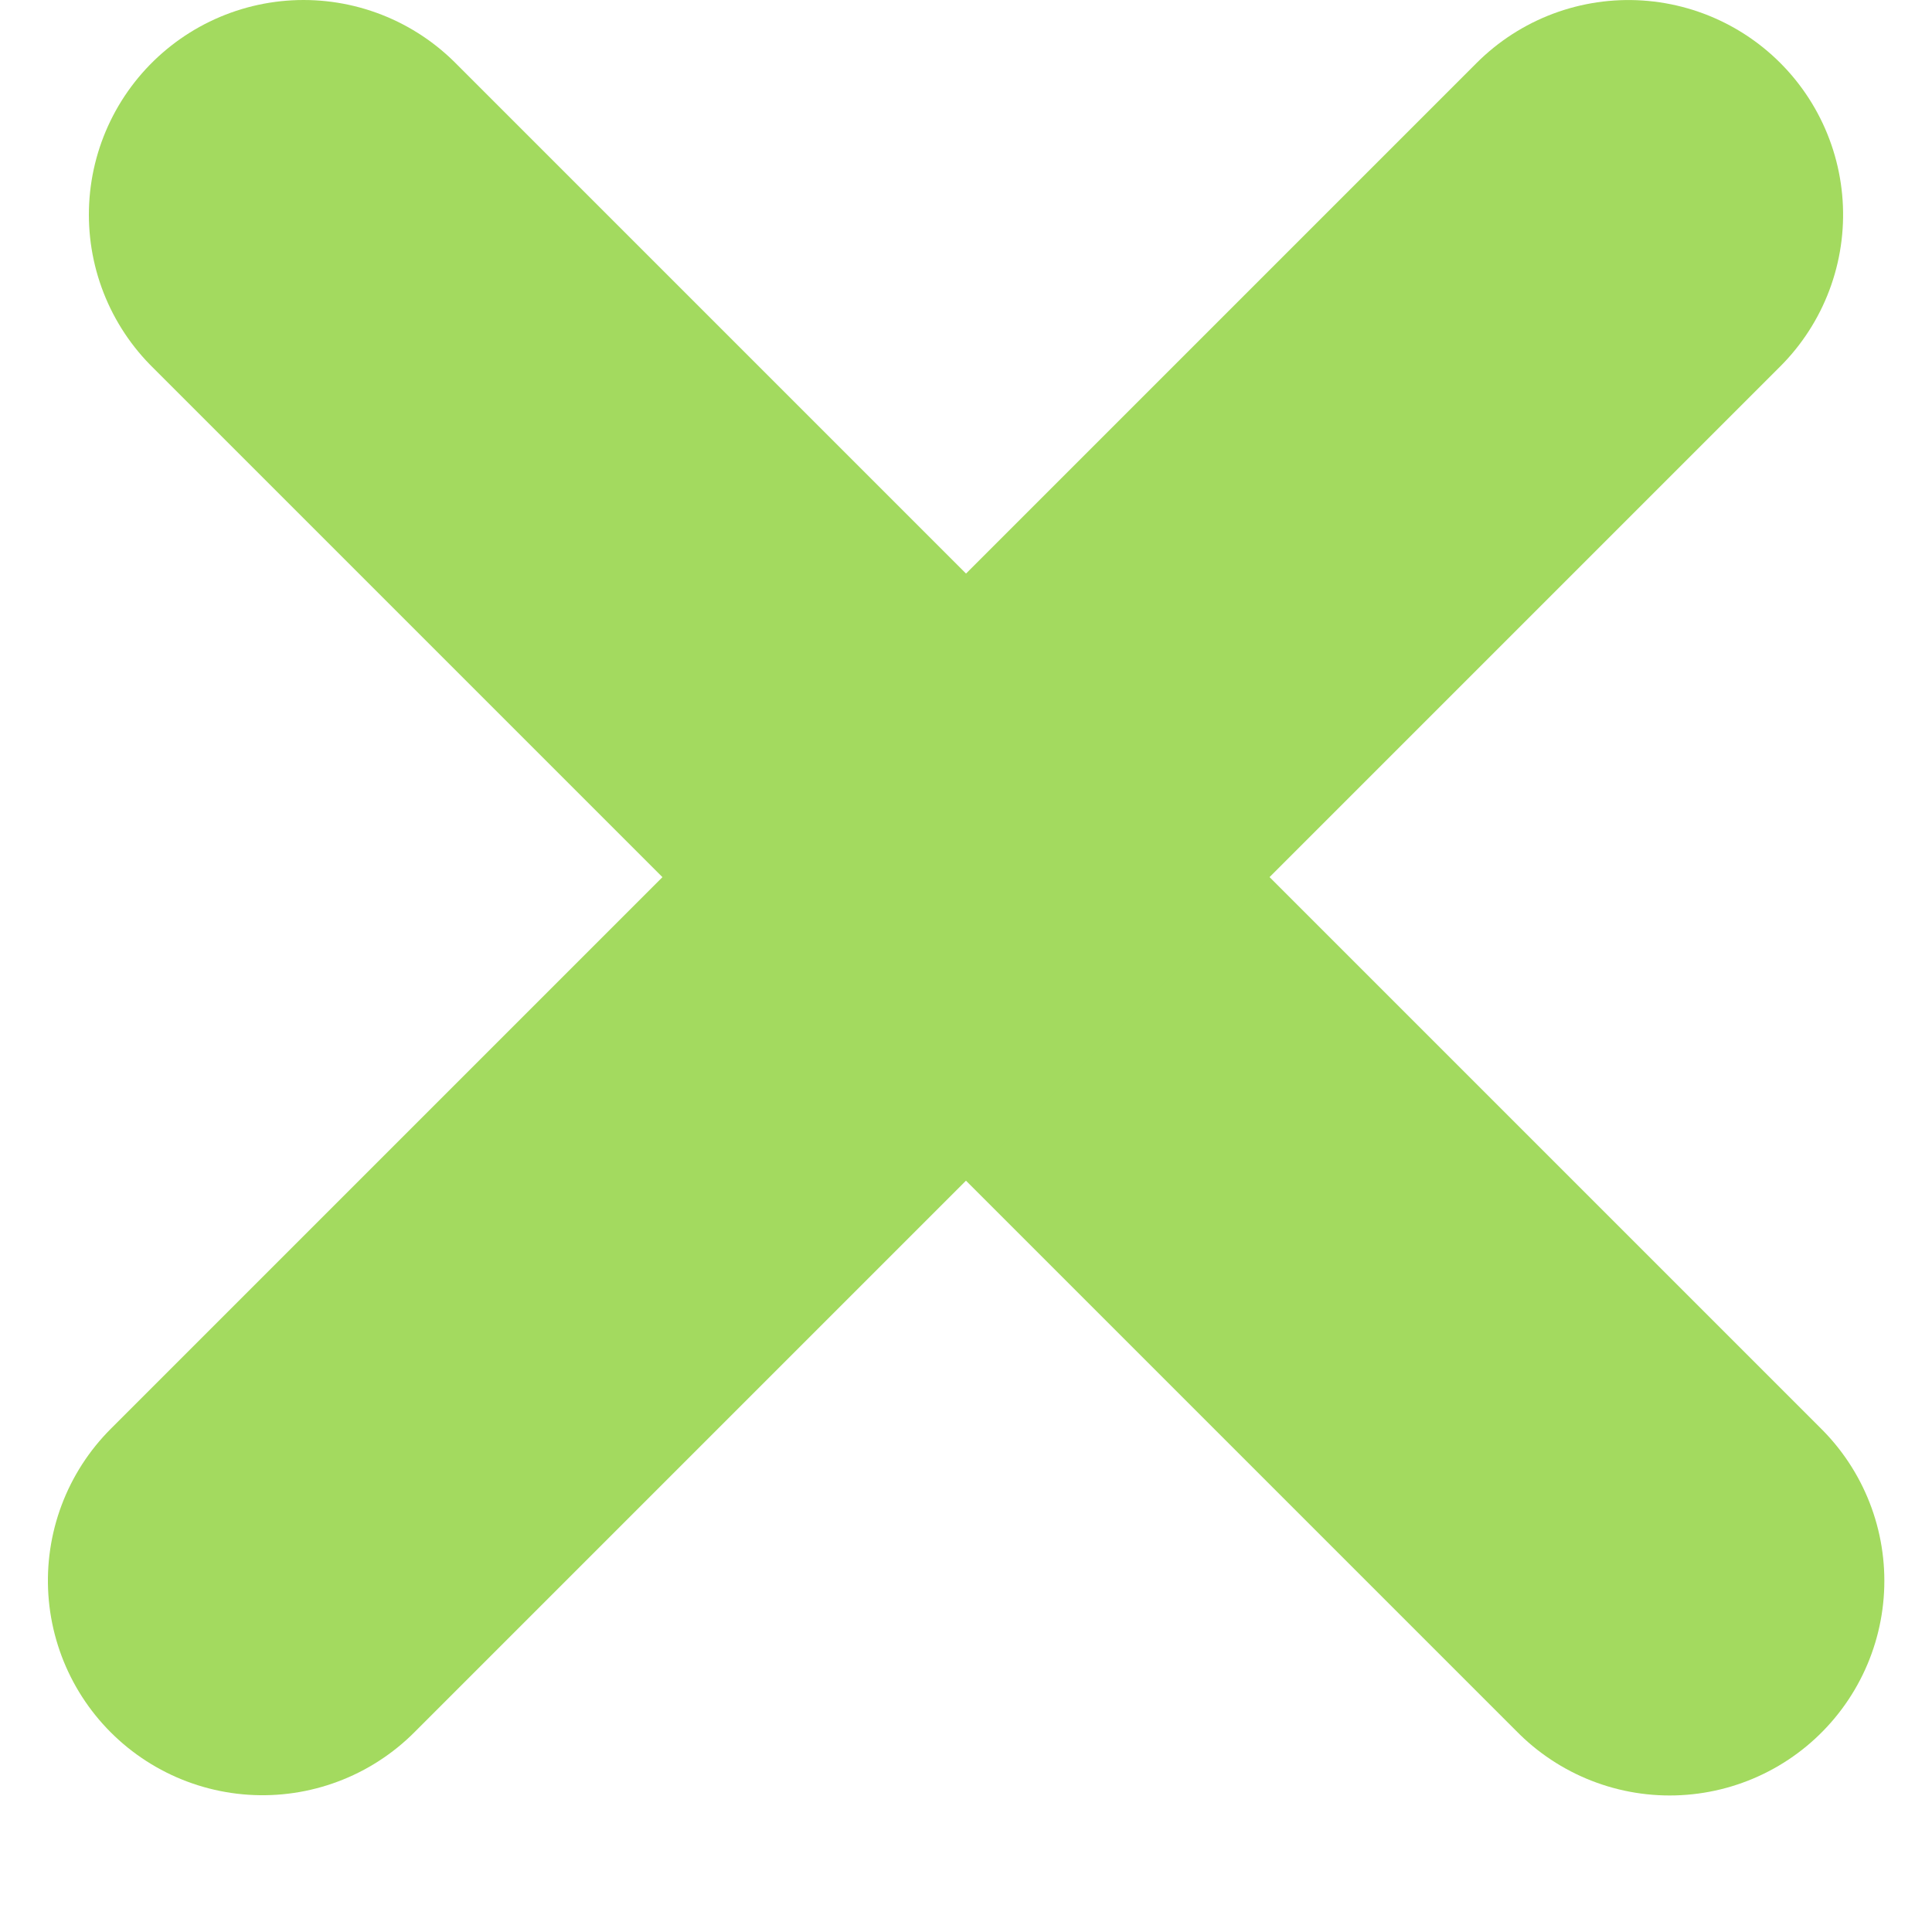 <svg width="9" height="9" viewBox="0 0 9 9" fill="none" xmlns="http://www.w3.org/2000/svg">
<line x1="1.414" y1="1" x2="7.778" y2="7.364" stroke="#A3DA5F" stroke-width="2" stroke-linecap="round"/>
<line x1="1" y1="-1" x2="10" y2="-1" transform="matrix(-0.707 0.707 0.707 0.707 9 1)" stroke="#A3DA5F" stroke-width="2" stroke-linecap="round"/>
</svg>

